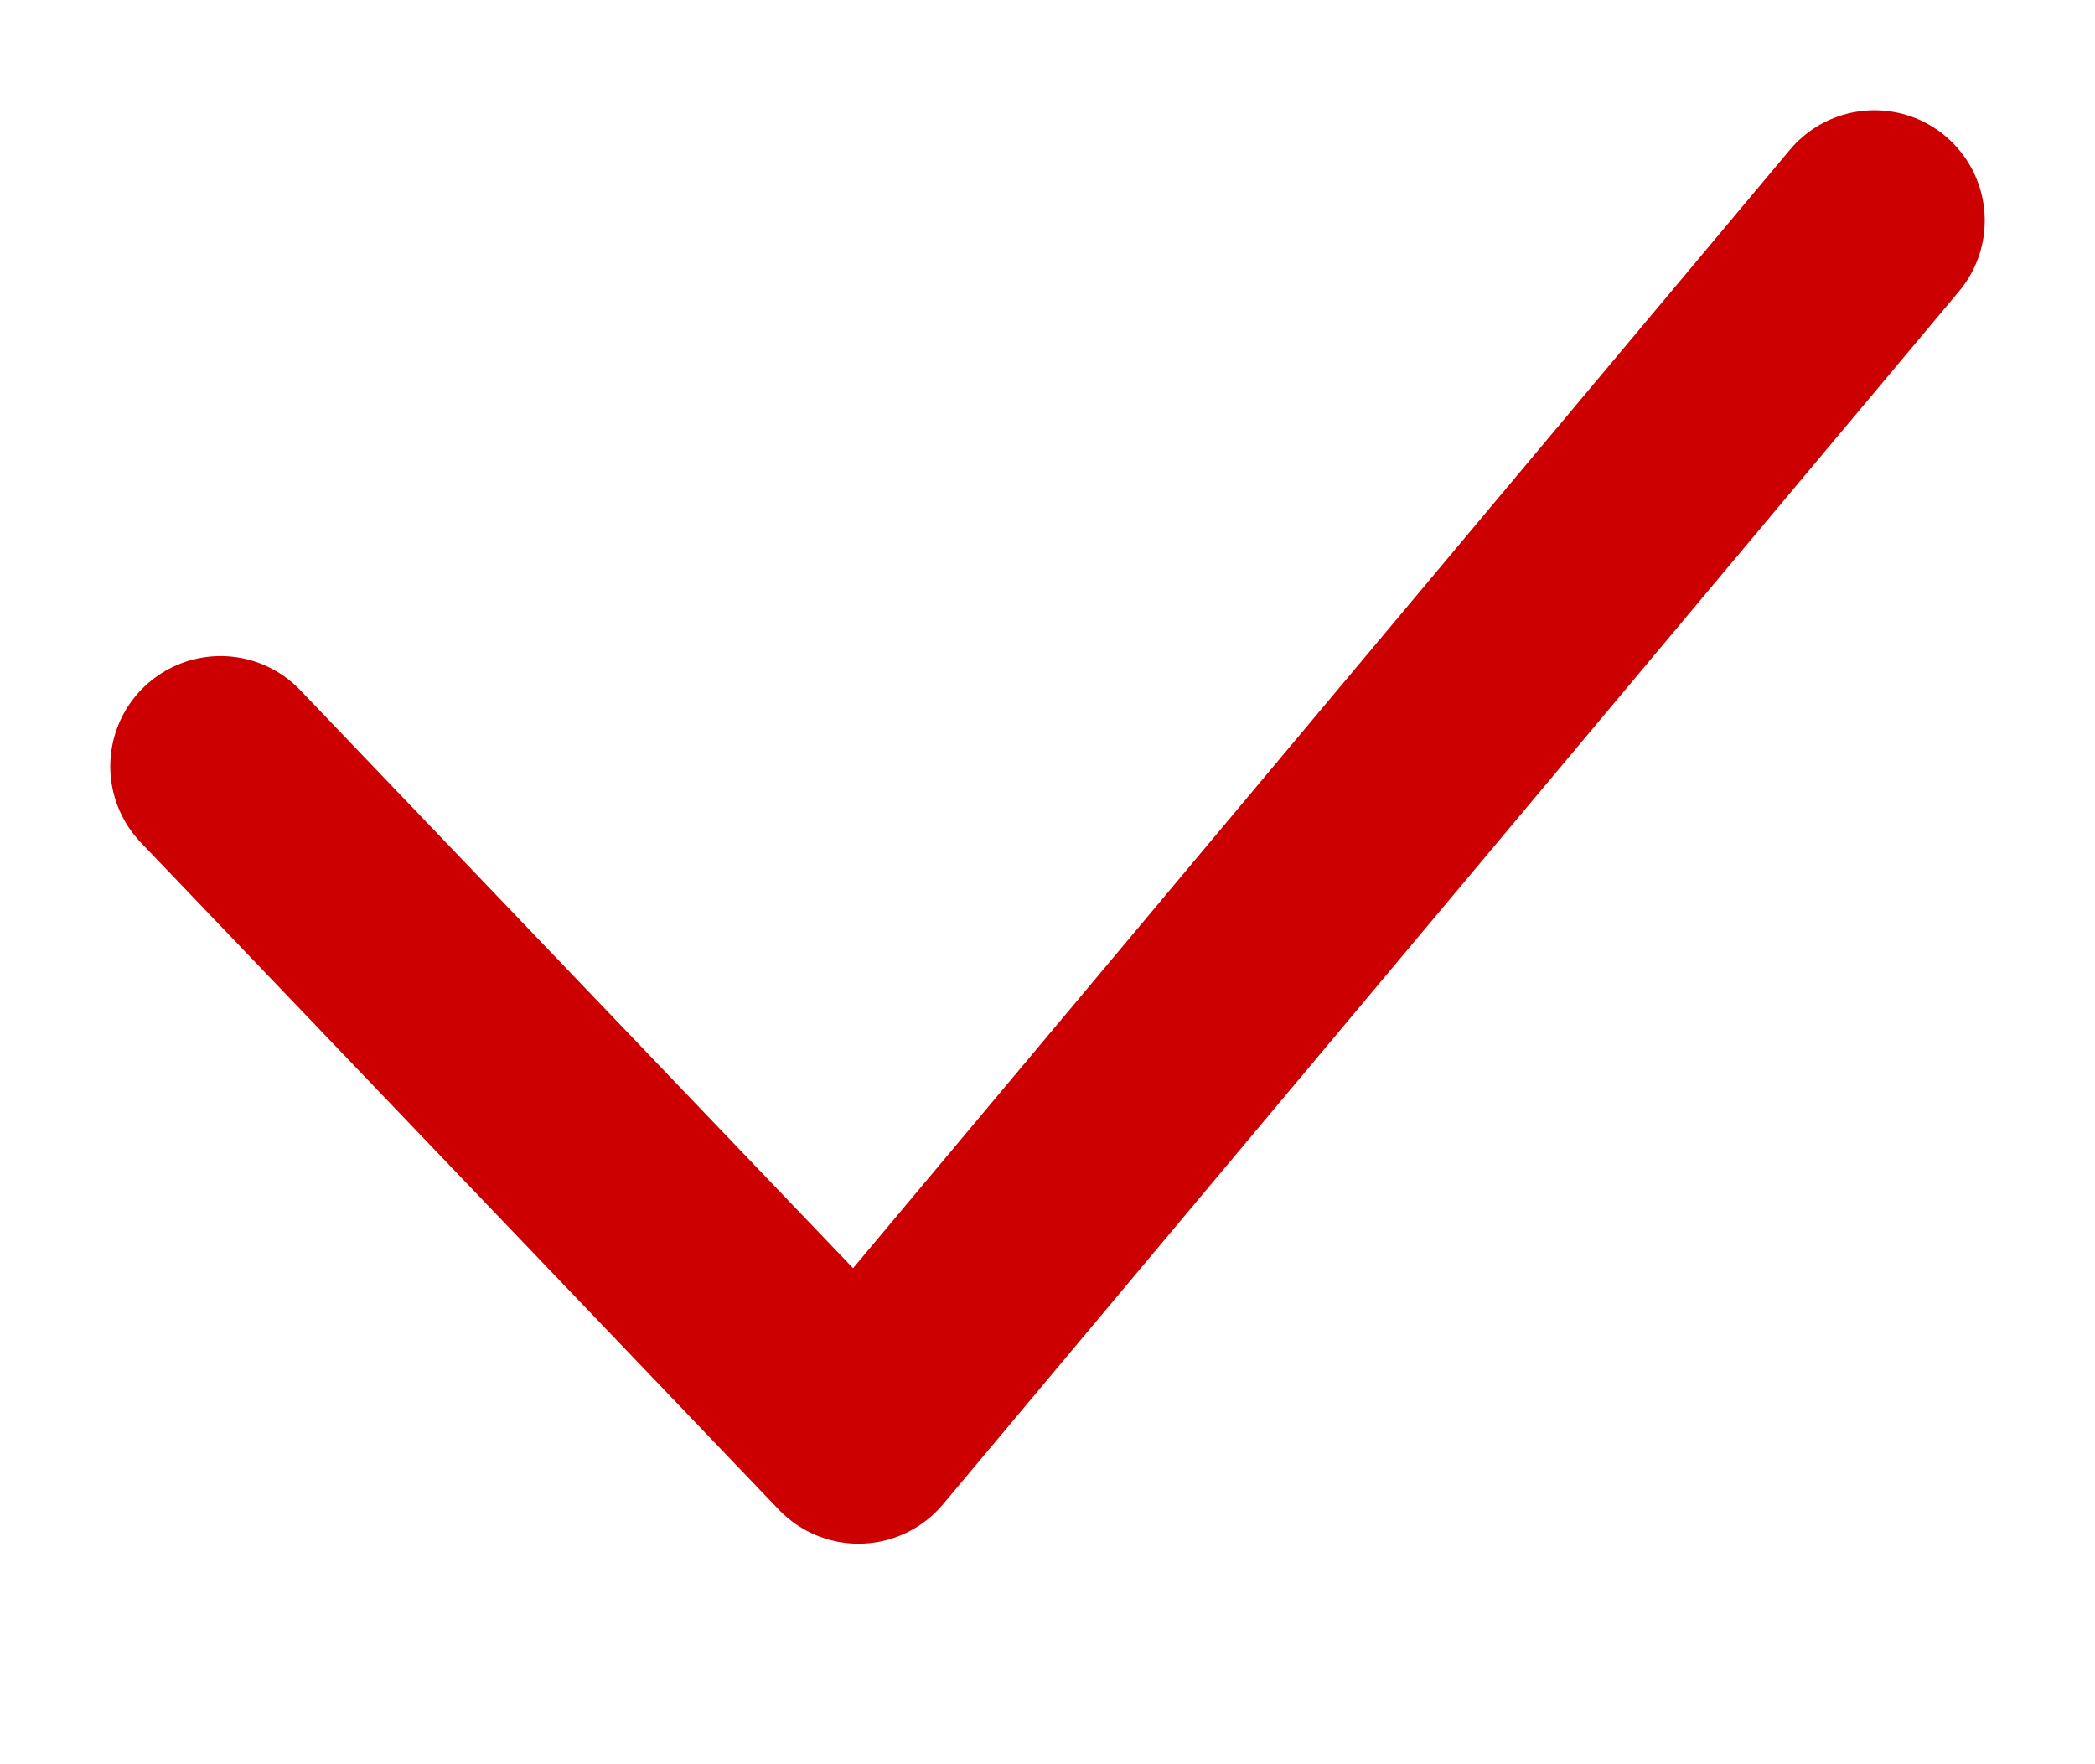 <svg xmlns="http://www.w3.org/2000/svg" width="19" height="16" viewBox="0 0 19 16">
    <path fill="none" fill-rule="nonzero" stroke="#C00" stroke-linecap="round" stroke-linejoin="round" stroke-width="2" d="M2 6.95L7.786 13 17 2"/>
</svg>
